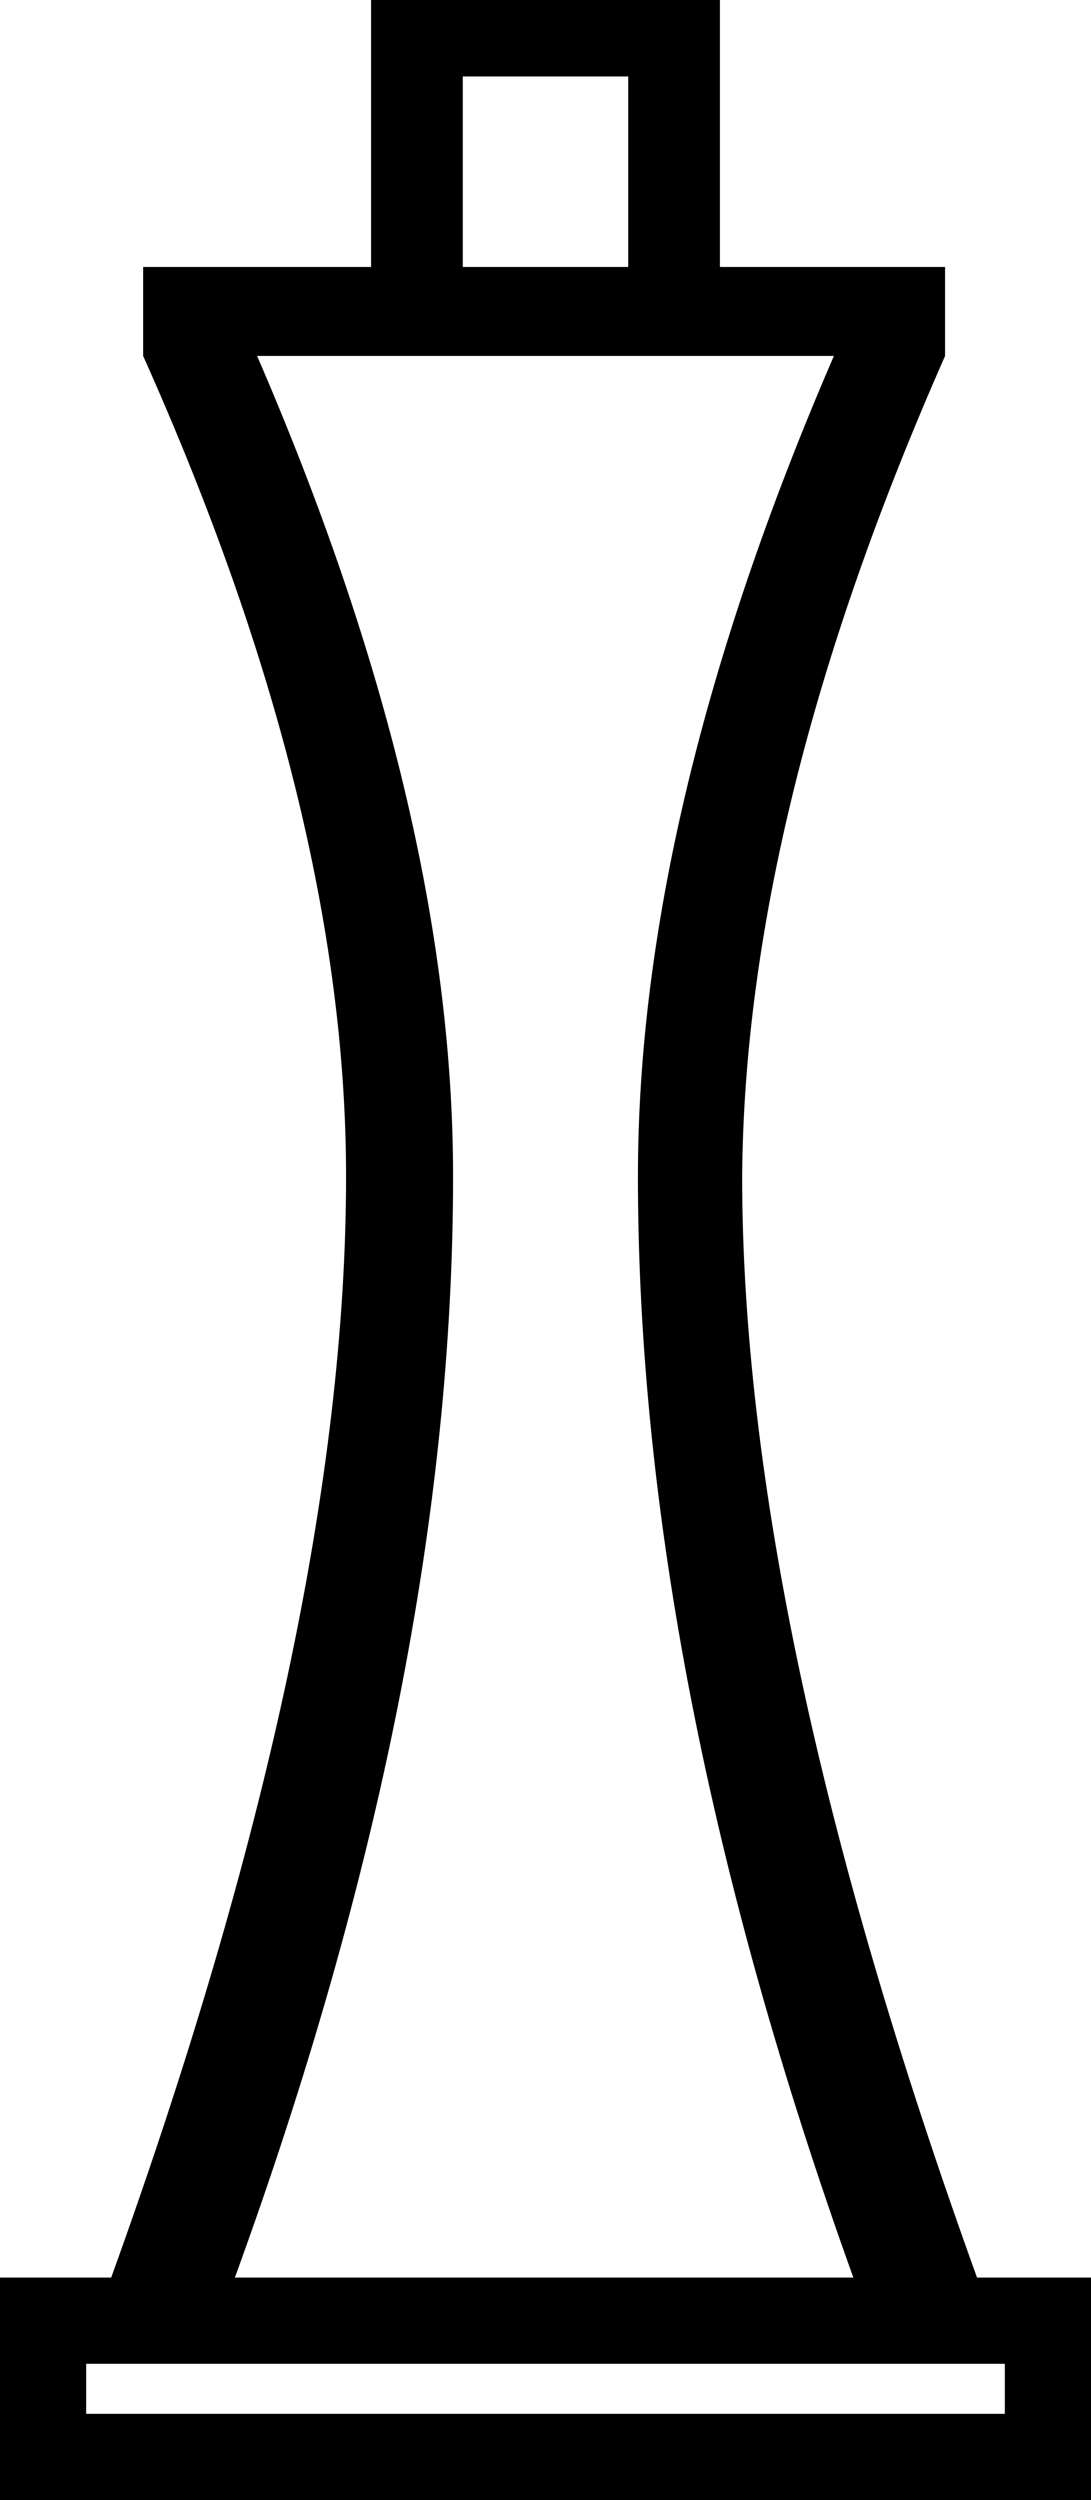 <?xml version='1.0' encoding ='UTF-8' standalone='yes'?>
<svg width='7.85' height='17.98' xmlns='http://www.w3.org/2000/svg' xmlns:xlink='http://www.w3.org/1999/xlink' >
<path style='fill:black; stroke:none' d=' M 4.52 0.55  L 4.52 1.92  L 3.33 1.92  L 3.33 0.55  Z  M 6 2.56  Q 4.59 5.82 4.59 8.46  Q 4.59 12.07 6.14 16.38  L 1.69 16.38  Q 3.26 12.07 3.26 8.46  Q 3.26 5.82 1.85 2.56  Z  M 7.23 17  L 7.23 17.36  L 0.62 17.36  L 0.62 17  Z  M 2.67 0  L 2.67 1.92  L 1.03 1.92  L 1.03 2.56  Q 2.49 5.82 2.49 8.46  Q 2.49 11.7 0.8 16.38  L 0 16.38  L 0 17.98  L 7.85 17.98  L 7.85 16.38  L 7.03 16.38  Q 5.34 11.7 5.34 8.46  Q 5.36 5.82 6.8 2.56  L 6.8 1.92  L 5.18 1.92  L 5.18 0  Z '/></svg>
